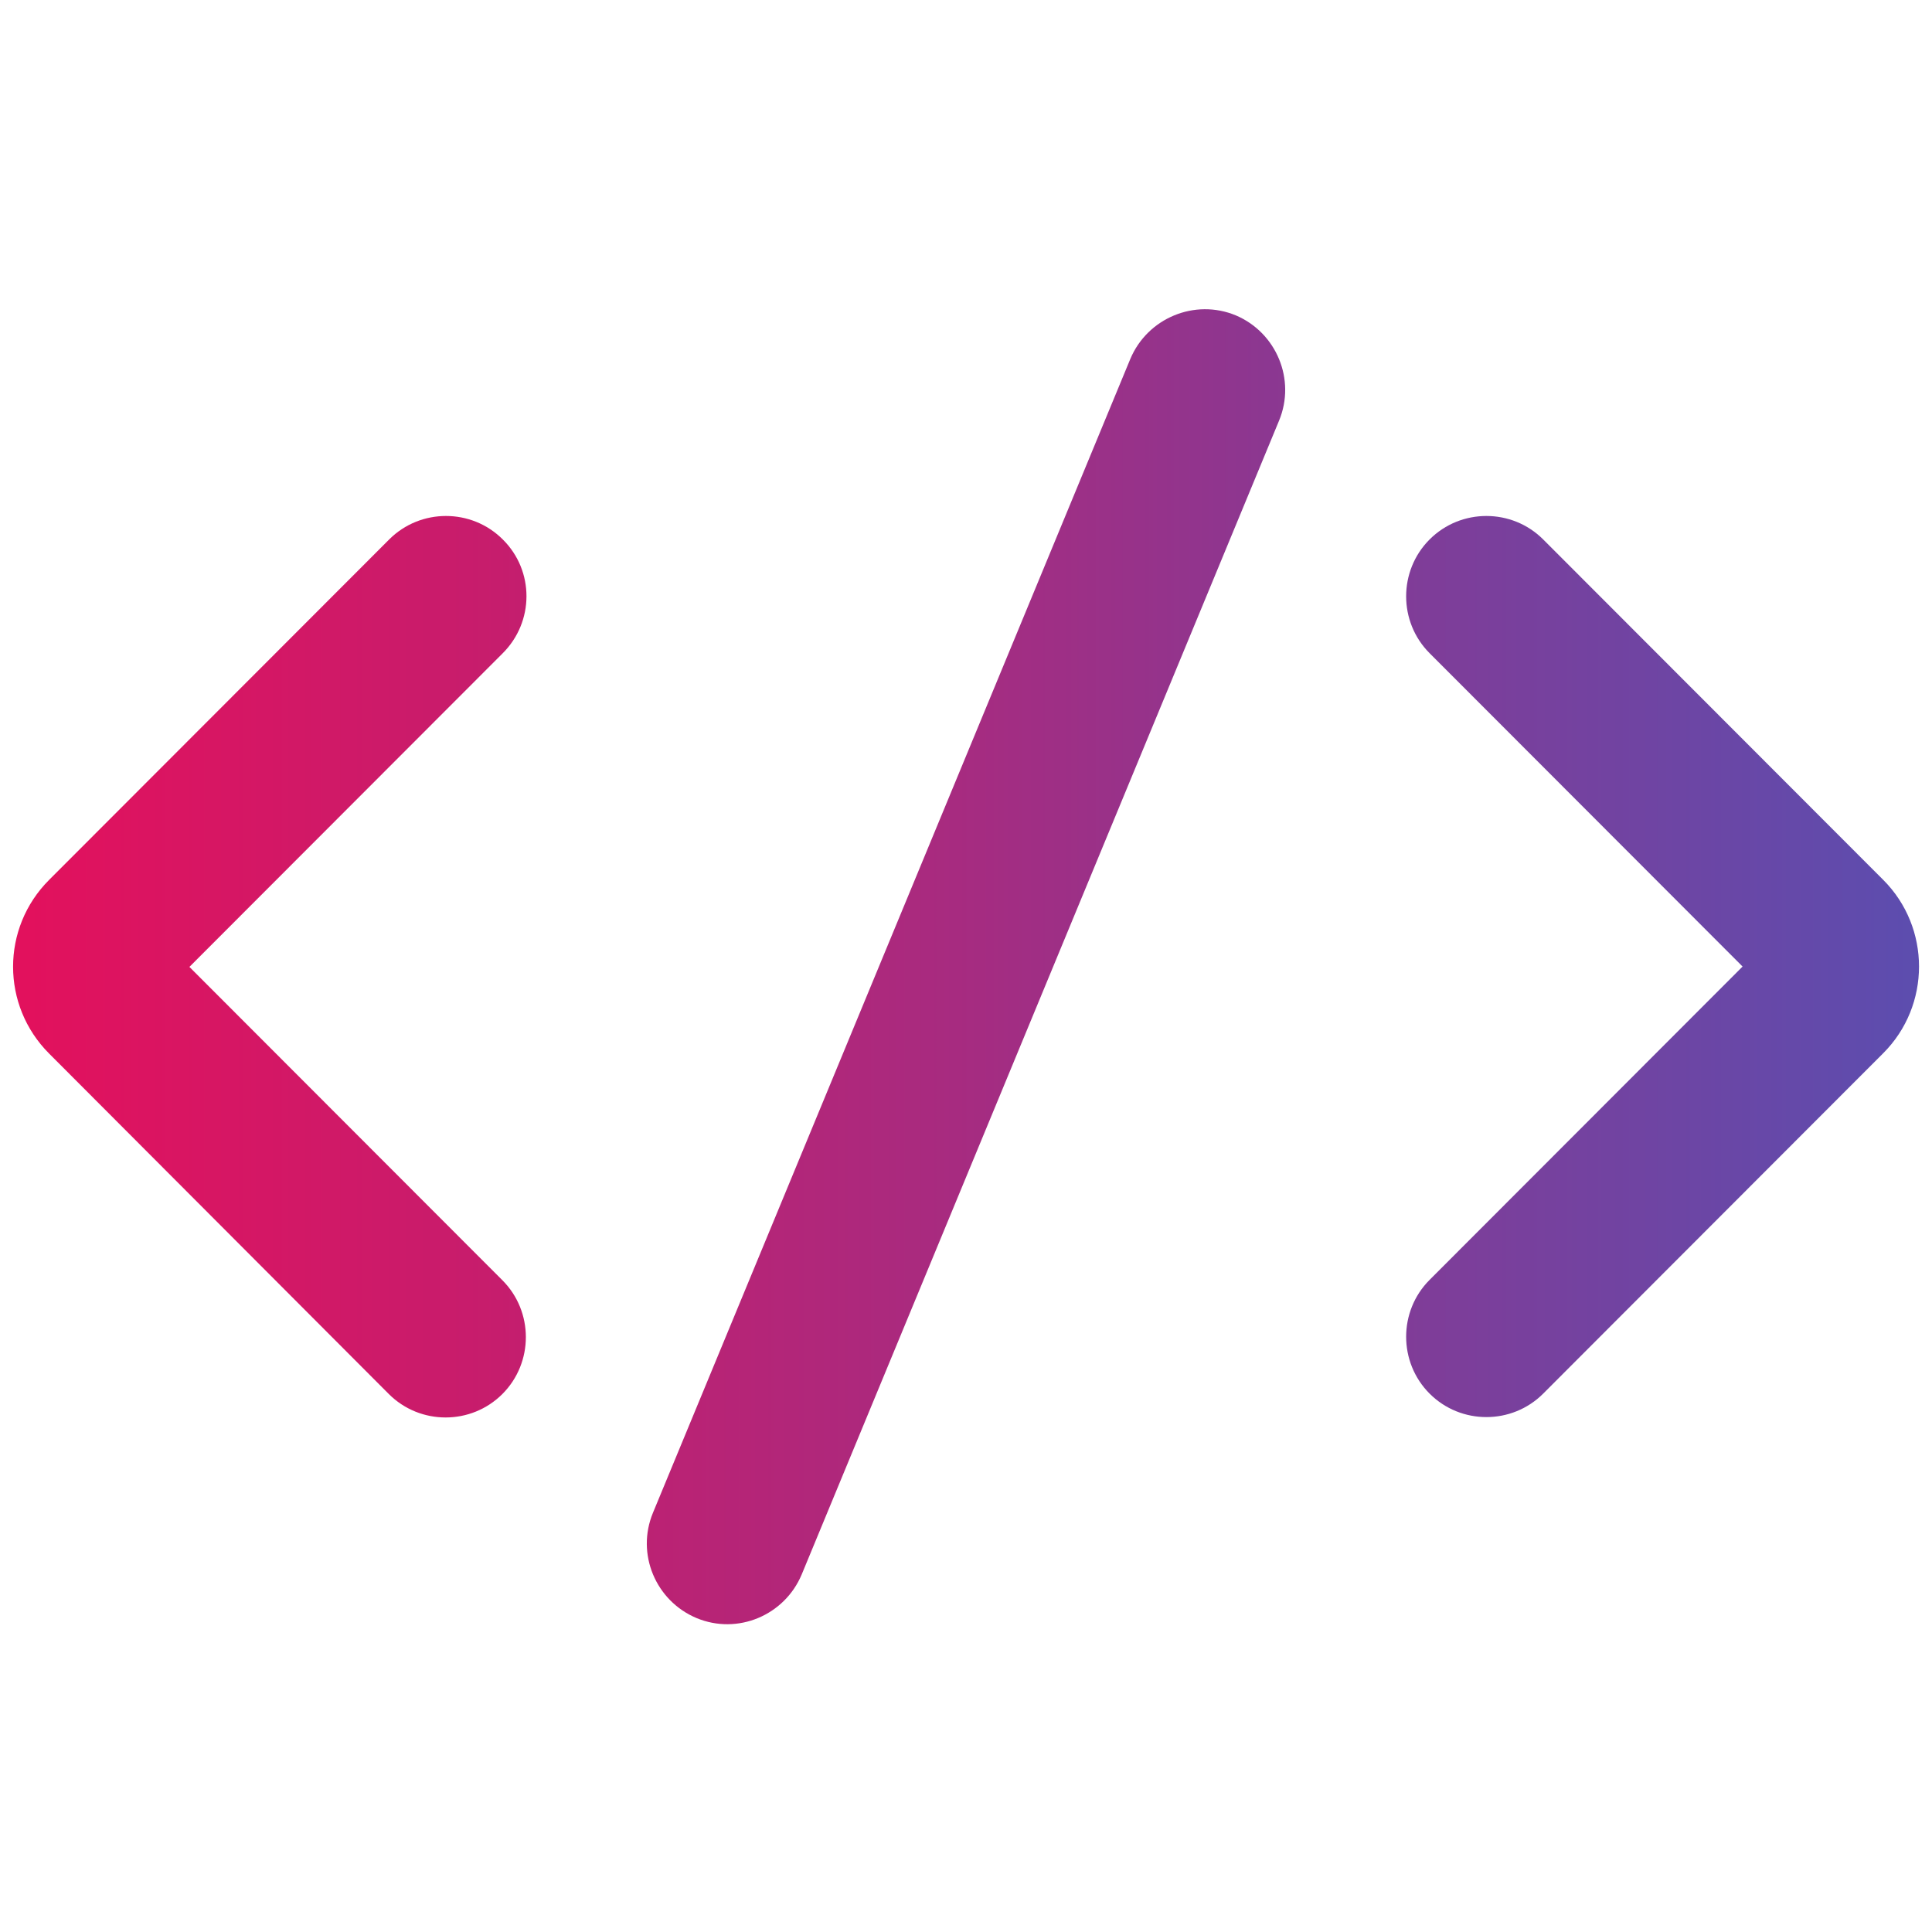 <svg xmlns="http://www.w3.org/2000/svg" xmlns:xlink="http://www.w3.org/1999/xlink" width="500" zoomAndPan="magnify" viewBox="0 0 375 375" height="500" preserveAspectRatio="xMidYMid meet" version="1.0"><defs><clipPath id="7d78fc6d4f"><path d="M 2 60 L 373 60 L 373 316 L 2 316 Z M 2 60 " clip-rule="nonzero"/></clipPath><clipPath id="edce4122c4"><path d="M 97.516 126.859 L 36.766 187.676 L 97.516 248.496 C 103.586 254.57 103.586 264.496 97.516 270.574 C 91.449 276.648 81.535 276.648 75.465 270.574 L 9.531 204.492 C 0.207 195.16 0.207 180.121 9.531 170.789 L 75.539 104.707 C 81.605 98.633 91.523 98.633 97.59 104.707 C 103.734 110.785 103.734 120.711 97.516 126.859 Z M 365.543 170.789 L 299.535 104.707 C 293.465 98.633 283.551 98.633 277.484 104.707 C 271.414 110.785 271.414 120.711 277.484 126.785 L 338.234 187.605 L 277.484 248.422 C 271.414 254.496 271.414 264.426 277.484 270.5 C 283.551 276.574 293.465 276.574 299.535 270.5 L 365.543 204.418 C 374.793 195.16 374.793 180.047 365.543 170.789 Z M 239.891 61.223 C 231.898 57.891 222.723 61.742 219.395 69.668 L 126.746 293.609 C 123.418 301.613 127.266 310.723 135.184 314.059 C 143.176 317.391 152.277 313.539 155.605 305.613 L 248.254 81.672 C 251.582 73.668 247.734 64.559 239.891 61.223 Z M 239.891 61.223 " clip-rule="nonzero"/></clipPath><linearGradient x1="-3.1" gradientTransform="matrix(0.74, 0, 0, 0.741, 2.502, 60.039)" y1="172.273" x2="503.1" gradientUnits="userSpaceOnUse" y2="172.273" id="f3a11e5bad"><stop stop-opacity="1" stop-color="rgb(88.599%, 6.699%, 36.499%)" offset="0"/><stop stop-opacity="1" stop-color="rgb(88.496%, 6.743%, 36.557%)" offset="0.016"/><stop stop-opacity="1" stop-color="rgb(88.217%, 6.862%, 36.714%)" offset="0.023"/><stop stop-opacity="1" stop-color="rgb(87.865%, 7.013%, 36.913%)" offset="0.031"/><stop stop-opacity="1" stop-color="rgb(87.512%, 7.162%, 37.111%)" offset="0.039"/><stop stop-opacity="1" stop-color="rgb(87.16%, 7.314%, 37.309%)" offset="0.047"/><stop stop-opacity="1" stop-color="rgb(86.807%, 7.465%, 37.509%)" offset="0.055"/><stop stop-opacity="1" stop-color="rgb(86.456%, 7.614%, 37.708%)" offset="0.062"/><stop stop-opacity="1" stop-color="rgb(86.104%, 7.765%, 37.906%)" offset="0.07"/><stop stop-opacity="1" stop-color="rgb(85.751%, 7.915%, 38.104%)" offset="0.078"/><stop stop-opacity="1" stop-color="rgb(85.399%, 8.066%, 38.303%)" offset="0.086"/><stop stop-opacity="1" stop-color="rgb(85.046%, 8.217%, 38.501%)" offset="0.094"/><stop stop-opacity="1" stop-color="rgb(84.694%, 8.366%, 38.699%)" offset="0.102"/><stop stop-opacity="1" stop-color="rgb(84.343%, 8.517%, 38.898%)" offset="0.109"/><stop stop-opacity="1" stop-color="rgb(83.99%, 8.669%, 39.096%)" offset="0.117"/><stop stop-opacity="1" stop-color="rgb(83.638%, 8.818%, 39.294%)" offset="0.125"/><stop stop-opacity="1" stop-color="rgb(83.286%, 8.969%, 39.494%)" offset="0.133"/><stop stop-opacity="1" stop-color="rgb(82.933%, 9.119%, 39.693%)" offset="0.141"/><stop stop-opacity="1" stop-color="rgb(82.581%, 9.27%, 39.891%)" offset="0.148"/><stop stop-opacity="1" stop-color="rgb(82.23%, 9.421%, 40.089%)" offset="0.156"/><stop stop-opacity="1" stop-color="rgb(81.877%, 9.57%, 40.288%)" offset="0.164"/><stop stop-opacity="1" stop-color="rgb(81.525%, 9.721%, 40.486%)" offset="0.172"/><stop stop-opacity="1" stop-color="rgb(81.172%, 9.872%, 40.685%)" offset="0.18"/><stop stop-opacity="1" stop-color="rgb(80.82%, 10.022%, 40.883%)" offset="0.188"/><stop stop-opacity="1" stop-color="rgb(80.467%, 10.173%, 41.081%)" offset="0.195"/><stop stop-opacity="1" stop-color="rgb(80.116%, 10.323%, 41.281%)" offset="0.203"/><stop stop-opacity="1" stop-color="rgb(79.764%, 10.474%, 41.479%)" offset="0.211"/><stop stop-opacity="1" stop-color="rgb(79.411%, 10.625%, 41.678%)" offset="0.219"/><stop stop-opacity="1" stop-color="rgb(79.059%, 10.774%, 41.876%)" offset="0.227"/><stop stop-opacity="1" stop-color="rgb(78.706%, 10.925%, 42.075%)" offset="0.234"/><stop stop-opacity="1" stop-color="rgb(78.354%, 11.076%, 42.273%)" offset="0.242"/><stop stop-opacity="1" stop-color="rgb(78.003%, 11.226%, 42.471%)" offset="0.25"/><stop stop-opacity="1" stop-color="rgb(77.643%, 11.382%, 42.677%)" offset="0.258"/><stop stop-opacity="1" stop-color="rgb(77.263%, 11.551%, 42.908%)" offset="0.262"/><stop stop-opacity="1" stop-color="rgb(77.066%, 11.641%, 43.03%)" offset="0.266"/><stop stop-opacity="1" stop-color="rgb(76.869%, 11.731%, 43.152%)" offset="0.27"/><stop stop-opacity="1" stop-color="rgb(76.672%, 11.821%, 43.274%)" offset="0.273"/><stop stop-opacity="1" stop-color="rgb(76.476%, 11.909%, 43.396%)" offset="0.277"/><stop stop-opacity="1" stop-color="rgb(76.279%, 12%, 43.518%)" offset="0.281"/><stop stop-opacity="1" stop-color="rgb(76.082%, 12.088%, 43.64%)" offset="0.285"/><stop stop-opacity="1" stop-color="rgb(75.885%, 12.178%, 43.762%)" offset="0.289"/><stop stop-opacity="1" stop-color="rgb(75.688%, 12.268%, 43.884%)" offset="0.293"/><stop stop-opacity="1" stop-color="rgb(75.491%, 12.358%, 44.006%)" offset="0.297"/><stop stop-opacity="1" stop-color="rgb(75.294%, 12.447%, 44.128%)" offset="0.301"/><stop stop-opacity="1" stop-color="rgb(75.098%, 12.537%, 44.25%)" offset="0.305"/><stop stop-opacity="1" stop-color="rgb(74.901%, 12.625%, 44.373%)" offset="0.309"/><stop stop-opacity="1" stop-color="rgb(74.704%, 12.715%, 44.495%)" offset="0.312"/><stop stop-opacity="1" stop-color="rgb(74.506%, 12.805%, 44.617%)" offset="0.316"/><stop stop-opacity="1" stop-color="rgb(74.309%, 12.895%, 44.739%)" offset="0.32"/><stop stop-opacity="1" stop-color="rgb(74.112%, 12.984%, 44.861%)" offset="0.324"/><stop stop-opacity="1" stop-color="rgb(73.915%, 13.074%, 44.983%)" offset="0.328"/><stop stop-opacity="1" stop-color="rgb(73.718%, 13.162%, 45.105%)" offset="0.332"/><stop stop-opacity="1" stop-color="rgb(73.521%, 13.252%, 45.227%)" offset="0.336"/><stop stop-opacity="1" stop-color="rgb(73.325%, 13.342%, 45.349%)" offset="0.34"/><stop stop-opacity="1" stop-color="rgb(73.128%, 13.432%, 45.471%)" offset="0.344"/><stop stop-opacity="1" stop-color="rgb(72.931%, 13.521%, 45.593%)" offset="0.348"/><stop stop-opacity="1" stop-color="rgb(72.734%, 13.611%, 45.715%)" offset="0.352"/><stop stop-opacity="1" stop-color="rgb(72.537%, 13.699%, 45.837%)" offset="0.355"/><stop stop-opacity="1" stop-color="rgb(72.34%, 13.789%, 45.959%)" offset="0.359"/><stop stop-opacity="1" stop-color="rgb(72.144%, 13.879%, 46.082%)" offset="0.363"/><stop stop-opacity="1" stop-color="rgb(71.947%, 13.969%, 46.204%)" offset="0.367"/><stop stop-opacity="1" stop-color="rgb(71.75%, 14.058%, 46.326%)" offset="0.371"/><stop stop-opacity="1" stop-color="rgb(71.553%, 14.148%, 46.448%)" offset="0.375"/><stop stop-opacity="1" stop-color="rgb(71.356%, 14.236%, 46.57%)" offset="0.379"/><stop stop-opacity="1" stop-color="rgb(71.159%, 14.326%, 46.692%)" offset="0.383"/><stop stop-opacity="1" stop-color="rgb(70.963%, 14.415%, 46.814%)" offset="0.387"/><stop stop-opacity="1" stop-color="rgb(70.766%, 14.505%, 46.936%)" offset="0.391"/><stop stop-opacity="1" stop-color="rgb(70.567%, 14.595%, 47.058%)" offset="0.395"/><stop stop-opacity="1" stop-color="rgb(70.37%, 14.685%, 47.18%)" offset="0.398"/><stop stop-opacity="1" stop-color="rgb(70.174%, 14.774%, 47.301%)" offset="0.402"/><stop stop-opacity="1" stop-color="rgb(69.977%, 14.864%, 47.423%)" offset="0.406"/><stop stop-opacity="1" stop-color="rgb(69.78%, 14.952%, 47.545%)" offset="0.41"/><stop stop-opacity="1" stop-color="rgb(69.583%, 15.042%, 47.667%)" offset="0.414"/><stop stop-opacity="1" stop-color="rgb(69.386%, 15.132%, 47.789%)" offset="0.418"/><stop stop-opacity="1" stop-color="rgb(69.189%, 15.222%, 47.911%)" offset="0.422"/><stop stop-opacity="1" stop-color="rgb(68.993%, 15.311%, 48.033%)" offset="0.426"/><stop stop-opacity="1" stop-color="rgb(68.796%, 15.401%, 48.155%)" offset="0.43"/><stop stop-opacity="1" stop-color="rgb(68.599%, 15.489%, 48.277%)" offset="0.434"/><stop stop-opacity="1" stop-color="rgb(68.402%, 15.579%, 48.399%)" offset="0.438"/><stop stop-opacity="1" stop-color="rgb(68.205%, 15.669%, 48.521%)" offset="0.441"/><stop stop-opacity="1" stop-color="rgb(68.008%, 15.759%, 48.643%)" offset="0.445"/><stop stop-opacity="1" stop-color="rgb(67.812%, 15.848%, 48.766%)" offset="0.449"/><stop stop-opacity="1" stop-color="rgb(67.615%, 15.938%, 48.888%)" offset="0.453"/><stop stop-opacity="1" stop-color="rgb(67.418%, 16.026%, 49.01%)" offset="0.457"/><stop stop-opacity="1" stop-color="rgb(67.221%, 16.116%, 49.132%)" offset="0.461"/><stop stop-opacity="1" stop-color="rgb(67.024%, 16.206%, 49.254%)" offset="0.465"/><stop stop-opacity="1" stop-color="rgb(66.827%, 16.296%, 49.376%)" offset="0.469"/><stop stop-opacity="1" stop-color="rgb(66.631%, 16.385%, 49.498%)" offset="0.473"/><stop stop-opacity="1" stop-color="rgb(66.434%, 16.475%, 49.62%)" offset="0.477"/><stop stop-opacity="1" stop-color="rgb(66.235%, 16.563%, 49.742%)" offset="0.48"/><stop stop-opacity="1" stop-color="rgb(66.039%, 16.653%, 49.864%)" offset="0.484"/><stop stop-opacity="1" stop-color="rgb(65.842%, 16.743%, 49.986%)" offset="0.488"/><stop stop-opacity="1" stop-color="rgb(65.645%, 16.833%, 50.108%)" offset="0.492"/><stop stop-opacity="1" stop-color="rgb(65.408%, 16.937%, 50.253%)" offset="0.496"/><stop stop-opacity="1" stop-color="rgb(65.173%, 17.043%, 50.398%)" offset="0.5"/><stop stop-opacity="1" stop-color="rgb(64.914%, 17.157%, 50.555%)" offset="0.504"/><stop stop-opacity="1" stop-color="rgb(64.655%, 17.271%, 50.714%)" offset="0.508"/><stop stop-opacity="1" stop-color="rgb(64.395%, 17.384%, 50.873%)" offset="0.512"/><stop stop-opacity="1" stop-color="rgb(64.136%, 17.499%, 51.031%)" offset="0.516"/><stop stop-opacity="1" stop-color="rgb(63.876%, 17.613%, 51.189%)" offset="0.52"/><stop stop-opacity="1" stop-color="rgb(63.617%, 17.728%, 51.347%)" offset="0.523"/><stop stop-opacity="1" stop-color="rgb(63.358%, 17.841%, 51.505%)" offset="0.527"/><stop stop-opacity="1" stop-color="rgb(63.098%, 17.955%, 51.663%)" offset="0.531"/><stop stop-opacity="1" stop-color="rgb(62.839%, 18.068%, 51.822%)" offset="0.535"/><stop stop-opacity="1" stop-color="rgb(62.579%, 18.182%, 51.981%)" offset="0.539"/><stop stop-opacity="1" stop-color="rgb(62.32%, 18.297%, 52.138%)" offset="0.543"/><stop stop-opacity="1" stop-color="rgb(62.061%, 18.411%, 52.296%)" offset="0.547"/><stop stop-opacity="1" stop-color="rgb(61.801%, 18.524%, 52.454%)" offset="0.551"/><stop stop-opacity="1" stop-color="rgb(61.542%, 18.639%, 52.612%)" offset="0.555"/><stop stop-opacity="1" stop-color="rgb(61.282%, 18.753%, 52.771%)" offset="0.559"/><stop stop-opacity="1" stop-color="rgb(61.023%, 18.867%, 52.93%)" offset="0.562"/><stop stop-opacity="1" stop-color="rgb(60.764%, 18.98%, 53.087%)" offset="0.566"/><stop stop-opacity="1" stop-color="rgb(60.504%, 19.095%, 53.246%)" offset="0.57"/><stop stop-opacity="1" stop-color="rgb(60.245%, 19.209%, 53.403%)" offset="0.574"/><stop stop-opacity="1" stop-color="rgb(59.987%, 19.324%, 53.561%)" offset="0.578"/><stop stop-opacity="1" stop-color="rgb(59.727%, 19.437%, 53.72%)" offset="0.582"/><stop stop-opacity="1" stop-color="rgb(59.468%, 19.551%, 53.879%)" offset="0.586"/><stop stop-opacity="1" stop-color="rgb(59.209%, 19.666%, 54.036%)" offset="0.59"/><stop stop-opacity="1" stop-color="rgb(58.949%, 19.78%, 54.195%)" offset="0.594"/><stop stop-opacity="1" stop-color="rgb(58.69%, 19.893%, 54.352%)" offset="0.598"/><stop stop-opacity="1" stop-color="rgb(58.43%, 20.007%, 54.51%)" offset="0.602"/><stop stop-opacity="1" stop-color="rgb(58.171%, 20.122%, 54.669%)" offset="0.605"/><stop stop-opacity="1" stop-color="rgb(57.912%, 20.236%, 54.828%)" offset="0.609"/><stop stop-opacity="1" stop-color="rgb(57.652%, 20.349%, 54.985%)" offset="0.613"/><stop stop-opacity="1" stop-color="rgb(57.393%, 20.464%, 55.144%)" offset="0.617"/><stop stop-opacity="1" stop-color="rgb(57.133%, 20.578%, 55.301%)" offset="0.621"/><stop stop-opacity="1" stop-color="rgb(56.874%, 20.692%, 55.46%)" offset="0.625"/><stop stop-opacity="1" stop-color="rgb(56.615%, 20.805%, 55.618%)" offset="0.629"/><stop stop-opacity="1" stop-color="rgb(56.355%, 20.92%, 55.777%)" offset="0.633"/><stop stop-opacity="1" stop-color="rgb(56.096%, 21.034%, 55.934%)" offset="0.637"/><stop stop-opacity="1" stop-color="rgb(55.836%, 21.149%, 56.093%)" offset="0.641"/><stop stop-opacity="1" stop-color="rgb(55.577%, 21.262%, 56.25%)" offset="0.645"/><stop stop-opacity="1" stop-color="rgb(55.318%, 21.376%, 56.409%)" offset="0.648"/><stop stop-opacity="1" stop-color="rgb(55.058%, 21.49%, 56.567%)" offset="0.652"/><stop stop-opacity="1" stop-color="rgb(54.799%, 21.605%, 56.726%)" offset="0.656"/><stop stop-opacity="1" stop-color="rgb(54.539%, 21.718%, 56.883%)" offset="0.66"/><stop stop-opacity="1" stop-color="rgb(54.28%, 21.832%, 57.042%)" offset="0.664"/><stop stop-opacity="1" stop-color="rgb(54.021%, 21.945%, 57.199%)" offset="0.668"/><stop stop-opacity="1" stop-color="rgb(53.761%, 22.06%, 57.358%)" offset="0.672"/><stop stop-opacity="1" stop-color="rgb(53.502%, 22.174%, 57.516%)" offset="0.676"/><stop stop-opacity="1" stop-color="rgb(53.244%, 22.289%, 57.675%)" offset="0.68"/><stop stop-opacity="1" stop-color="rgb(52.985%, 22.401%, 57.832%)" offset="0.684"/><stop stop-opacity="1" stop-color="rgb(52.725%, 22.516%, 57.991%)" offset="0.688"/><stop stop-opacity="1" stop-color="rgb(52.466%, 22.63%, 58.148%)" offset="0.691"/><stop stop-opacity="1" stop-color="rgb(52.206%, 22.745%, 58.307%)" offset="0.695"/><stop stop-opacity="1" stop-color="rgb(51.947%, 22.858%, 58.466%)" offset="0.699"/><stop stop-opacity="1" stop-color="rgb(51.688%, 22.972%, 58.624%)" offset="0.703"/><stop stop-opacity="1" stop-color="rgb(51.45%, 23.079%, 58.771%)" offset="0.707"/><stop stop-opacity="1" stop-color="rgb(51.213%, 23.186%, 58.919%)" offset="0.711"/><stop stop-opacity="1" stop-color="rgb(51.004%, 23.282%, 59.052%)" offset="0.715"/><stop stop-opacity="1" stop-color="rgb(50.797%, 23.38%, 59.186%)" offset="0.719"/><stop stop-opacity="1" stop-color="rgb(50.587%, 23.476%, 59.319%)" offset="0.723"/><stop stop-opacity="1" stop-color="rgb(50.378%, 23.573%, 59.453%)" offset="0.727"/><stop stop-opacity="1" stop-color="rgb(50.169%, 23.669%, 59.586%)" offset="0.73"/><stop stop-opacity="1" stop-color="rgb(49.962%, 23.766%, 59.72%)" offset="0.734"/><stop stop-opacity="1" stop-color="rgb(49.753%, 23.862%, 59.853%)" offset="0.738"/><stop stop-opacity="1" stop-color="rgb(49.545%, 23.959%, 59.987%)" offset="0.742"/><stop stop-opacity="1" stop-color="rgb(49.336%, 24.055%, 60.12%)" offset="0.746"/><stop stop-opacity="1" stop-color="rgb(49.127%, 24.153%, 60.254%)" offset="0.75"/><stop stop-opacity="1" stop-color="rgb(48.918%, 24.249%, 60.388%)" offset="0.754"/><stop stop-opacity="1" stop-color="rgb(48.711%, 24.347%, 60.522%)" offset="0.758"/><stop stop-opacity="1" stop-color="rgb(48.502%, 24.443%, 60.655%)" offset="0.762"/><stop stop-opacity="1" stop-color="rgb(48.293%, 24.541%, 60.789%)" offset="0.766"/><stop stop-opacity="1" stop-color="rgb(48.083%, 24.637%, 60.922%)" offset="0.77"/><stop stop-opacity="1" stop-color="rgb(47.876%, 24.734%, 61.057%)" offset="0.773"/><stop stop-opacity="1" stop-color="rgb(47.667%, 24.831%, 61.189%)" offset="0.777"/><stop stop-opacity="1" stop-color="rgb(47.458%, 24.928%, 61.324%)" offset="0.781"/><stop stop-opacity="1" stop-color="rgb(47.249%, 25.024%, 61.456%)" offset="0.785"/><stop stop-opacity="1" stop-color="rgb(47.041%, 25.122%, 61.591%)" offset="0.789"/><stop stop-opacity="1" stop-color="rgb(46.832%, 25.218%, 61.723%)" offset="0.793"/><stop stop-opacity="1" stop-color="rgb(46.623%, 25.316%, 61.858%)" offset="0.797"/><stop stop-opacity="1" stop-color="rgb(46.414%, 25.412%, 61.99%)" offset="0.801"/><stop stop-opacity="1" stop-color="rgb(46.207%, 25.51%, 62.125%)" offset="0.805"/><stop stop-opacity="1" stop-color="rgb(45.998%, 25.606%, 62.259%)" offset="0.809"/><stop stop-opacity="1" stop-color="rgb(45.789%, 25.702%, 62.393%)" offset="0.812"/><stop stop-opacity="1" stop-color="rgb(45.58%, 25.798%, 62.526%)" offset="0.816"/><stop stop-opacity="1" stop-color="rgb(45.372%, 25.896%, 62.66%)" offset="0.82"/><stop stop-opacity="1" stop-color="rgb(45.163%, 25.992%, 62.793%)" offset="0.824"/><stop stop-opacity="1" stop-color="rgb(44.954%, 26.089%, 62.927%)" offset="0.828"/><stop stop-opacity="1" stop-color="rgb(44.745%, 26.186%, 63.06%)" offset="0.832"/><stop stop-opacity="1" stop-color="rgb(44.537%, 26.283%, 63.194%)" offset="0.836"/><stop stop-opacity="1" stop-color="rgb(44.328%, 26.379%, 63.327%)" offset="0.84"/><stop stop-opacity="1" stop-color="rgb(44.121%, 26.477%, 63.461%)" offset="0.844"/><stop stop-opacity="1" stop-color="rgb(43.912%, 26.573%, 63.594%)" offset="0.848"/><stop stop-opacity="1" stop-color="rgb(43.703%, 26.671%, 63.728%)" offset="0.852"/><stop stop-opacity="1" stop-color="rgb(43.494%, 26.767%, 63.863%)" offset="0.855"/><stop stop-opacity="1" stop-color="rgb(43.286%, 26.865%, 63.997%)" offset="0.859"/><stop stop-opacity="1" stop-color="rgb(43.077%, 26.961%, 64.13%)" offset="0.863"/><stop stop-opacity="1" stop-color="rgb(42.868%, 27.058%, 64.264%)" offset="0.867"/><stop stop-opacity="1" stop-color="rgb(42.659%, 27.155%, 64.397%)" offset="0.871"/><stop stop-opacity="1" stop-color="rgb(42.451%, 27.252%, 64.531%)" offset="0.875"/><stop stop-opacity="1" stop-color="rgb(42.242%, 27.348%, 64.664%)" offset="0.879"/><stop stop-opacity="1" stop-color="rgb(42.033%, 27.446%, 64.798%)" offset="0.883"/><stop stop-opacity="1" stop-color="rgb(41.824%, 27.542%, 64.931%)" offset="0.887"/><stop stop-opacity="1" stop-color="rgb(41.617%, 27.638%, 65.065%)" offset="0.891"/><stop stop-opacity="1" stop-color="rgb(41.408%, 27.734%, 65.198%)" offset="0.895"/><stop stop-opacity="1" stop-color="rgb(41.199%, 27.832%, 65.332%)" offset="0.898"/><stop stop-opacity="1" stop-color="rgb(40.99%, 27.928%, 65.466%)" offset="0.902"/><stop stop-opacity="1" stop-color="rgb(40.782%, 28.026%, 65.601%)" offset="0.906"/><stop stop-opacity="1" stop-color="rgb(40.573%, 28.122%, 65.733%)" offset="0.91"/><stop stop-opacity="1" stop-color="rgb(40.364%, 28.22%, 65.868%)" offset="0.914"/><stop stop-opacity="1" stop-color="rgb(40.155%, 28.316%, 66%)" offset="0.918"/><stop stop-opacity="1" stop-color="rgb(39.948%, 28.413%, 66.135%)" offset="0.922"/><stop stop-opacity="1" stop-color="rgb(39.738%, 28.51%, 66.267%)" offset="0.926"/><stop stop-opacity="1" stop-color="rgb(39.531%, 28.607%, 66.402%)" offset="0.93"/><stop stop-opacity="1" stop-color="rgb(39.322%, 28.703%, 66.534%)" offset="0.934"/><stop stop-opacity="1" stop-color="rgb(39.113%, 28.801%, 66.669%)" offset="0.938"/><stop stop-opacity="1" stop-color="rgb(38.904%, 28.897%, 66.801%)" offset="0.941"/><stop stop-opacity="1" stop-color="rgb(38.696%, 28.995%, 66.936%)" offset="0.945"/><stop stop-opacity="1" stop-color="rgb(38.487%, 29.091%, 67.068%)" offset="0.949"/><stop stop-opacity="1" stop-color="rgb(38.278%, 29.189%, 67.203%)" offset="0.953"/><stop stop-opacity="1" stop-color="rgb(38.069%, 29.285%, 67.337%)" offset="0.957"/><stop stop-opacity="1" stop-color="rgb(37.862%, 29.382%, 67.471%)" offset="0.961"/><stop stop-opacity="1" stop-color="rgb(37.653%, 29.478%, 67.604%)" offset="0.965"/><stop stop-opacity="1" stop-color="rgb(37.444%, 29.575%, 67.738%)" offset="0.969"/><stop stop-opacity="1" stop-color="rgb(37.234%, 29.671%, 67.871%)" offset="0.973"/><stop stop-opacity="1" stop-color="rgb(37.027%, 29.768%, 68.005%)" offset="0.977"/><stop stop-opacity="1" stop-color="rgb(36.818%, 29.865%, 68.138%)" offset="0.98"/><stop stop-opacity="1" stop-color="rgb(36.609%, 29.962%, 68.272%)" offset="0.984"/><stop stop-opacity="1" stop-color="rgb(36.4%, 30.058%, 68.405%)" offset="0.988"/><stop stop-opacity="1" stop-color="rgb(36.192%, 30.156%, 68.539%)" offset="0.992"/><stop stop-opacity="1" stop-color="rgb(36.145%, 30.177%, 68.568%)" offset="1"/></linearGradient></defs><g clip-path="url(#7d78fc6d4f)"><g clip-path="url(#edce4122c4)"><path fill="url(#f3a11e5bad)" d="M 0.207 57.891 L 0.207 317.391 L 374.793 317.391 L 374.793 57.891 Z M 0.207 57.891 " fill-rule="nonzero"/></g></g></svg>